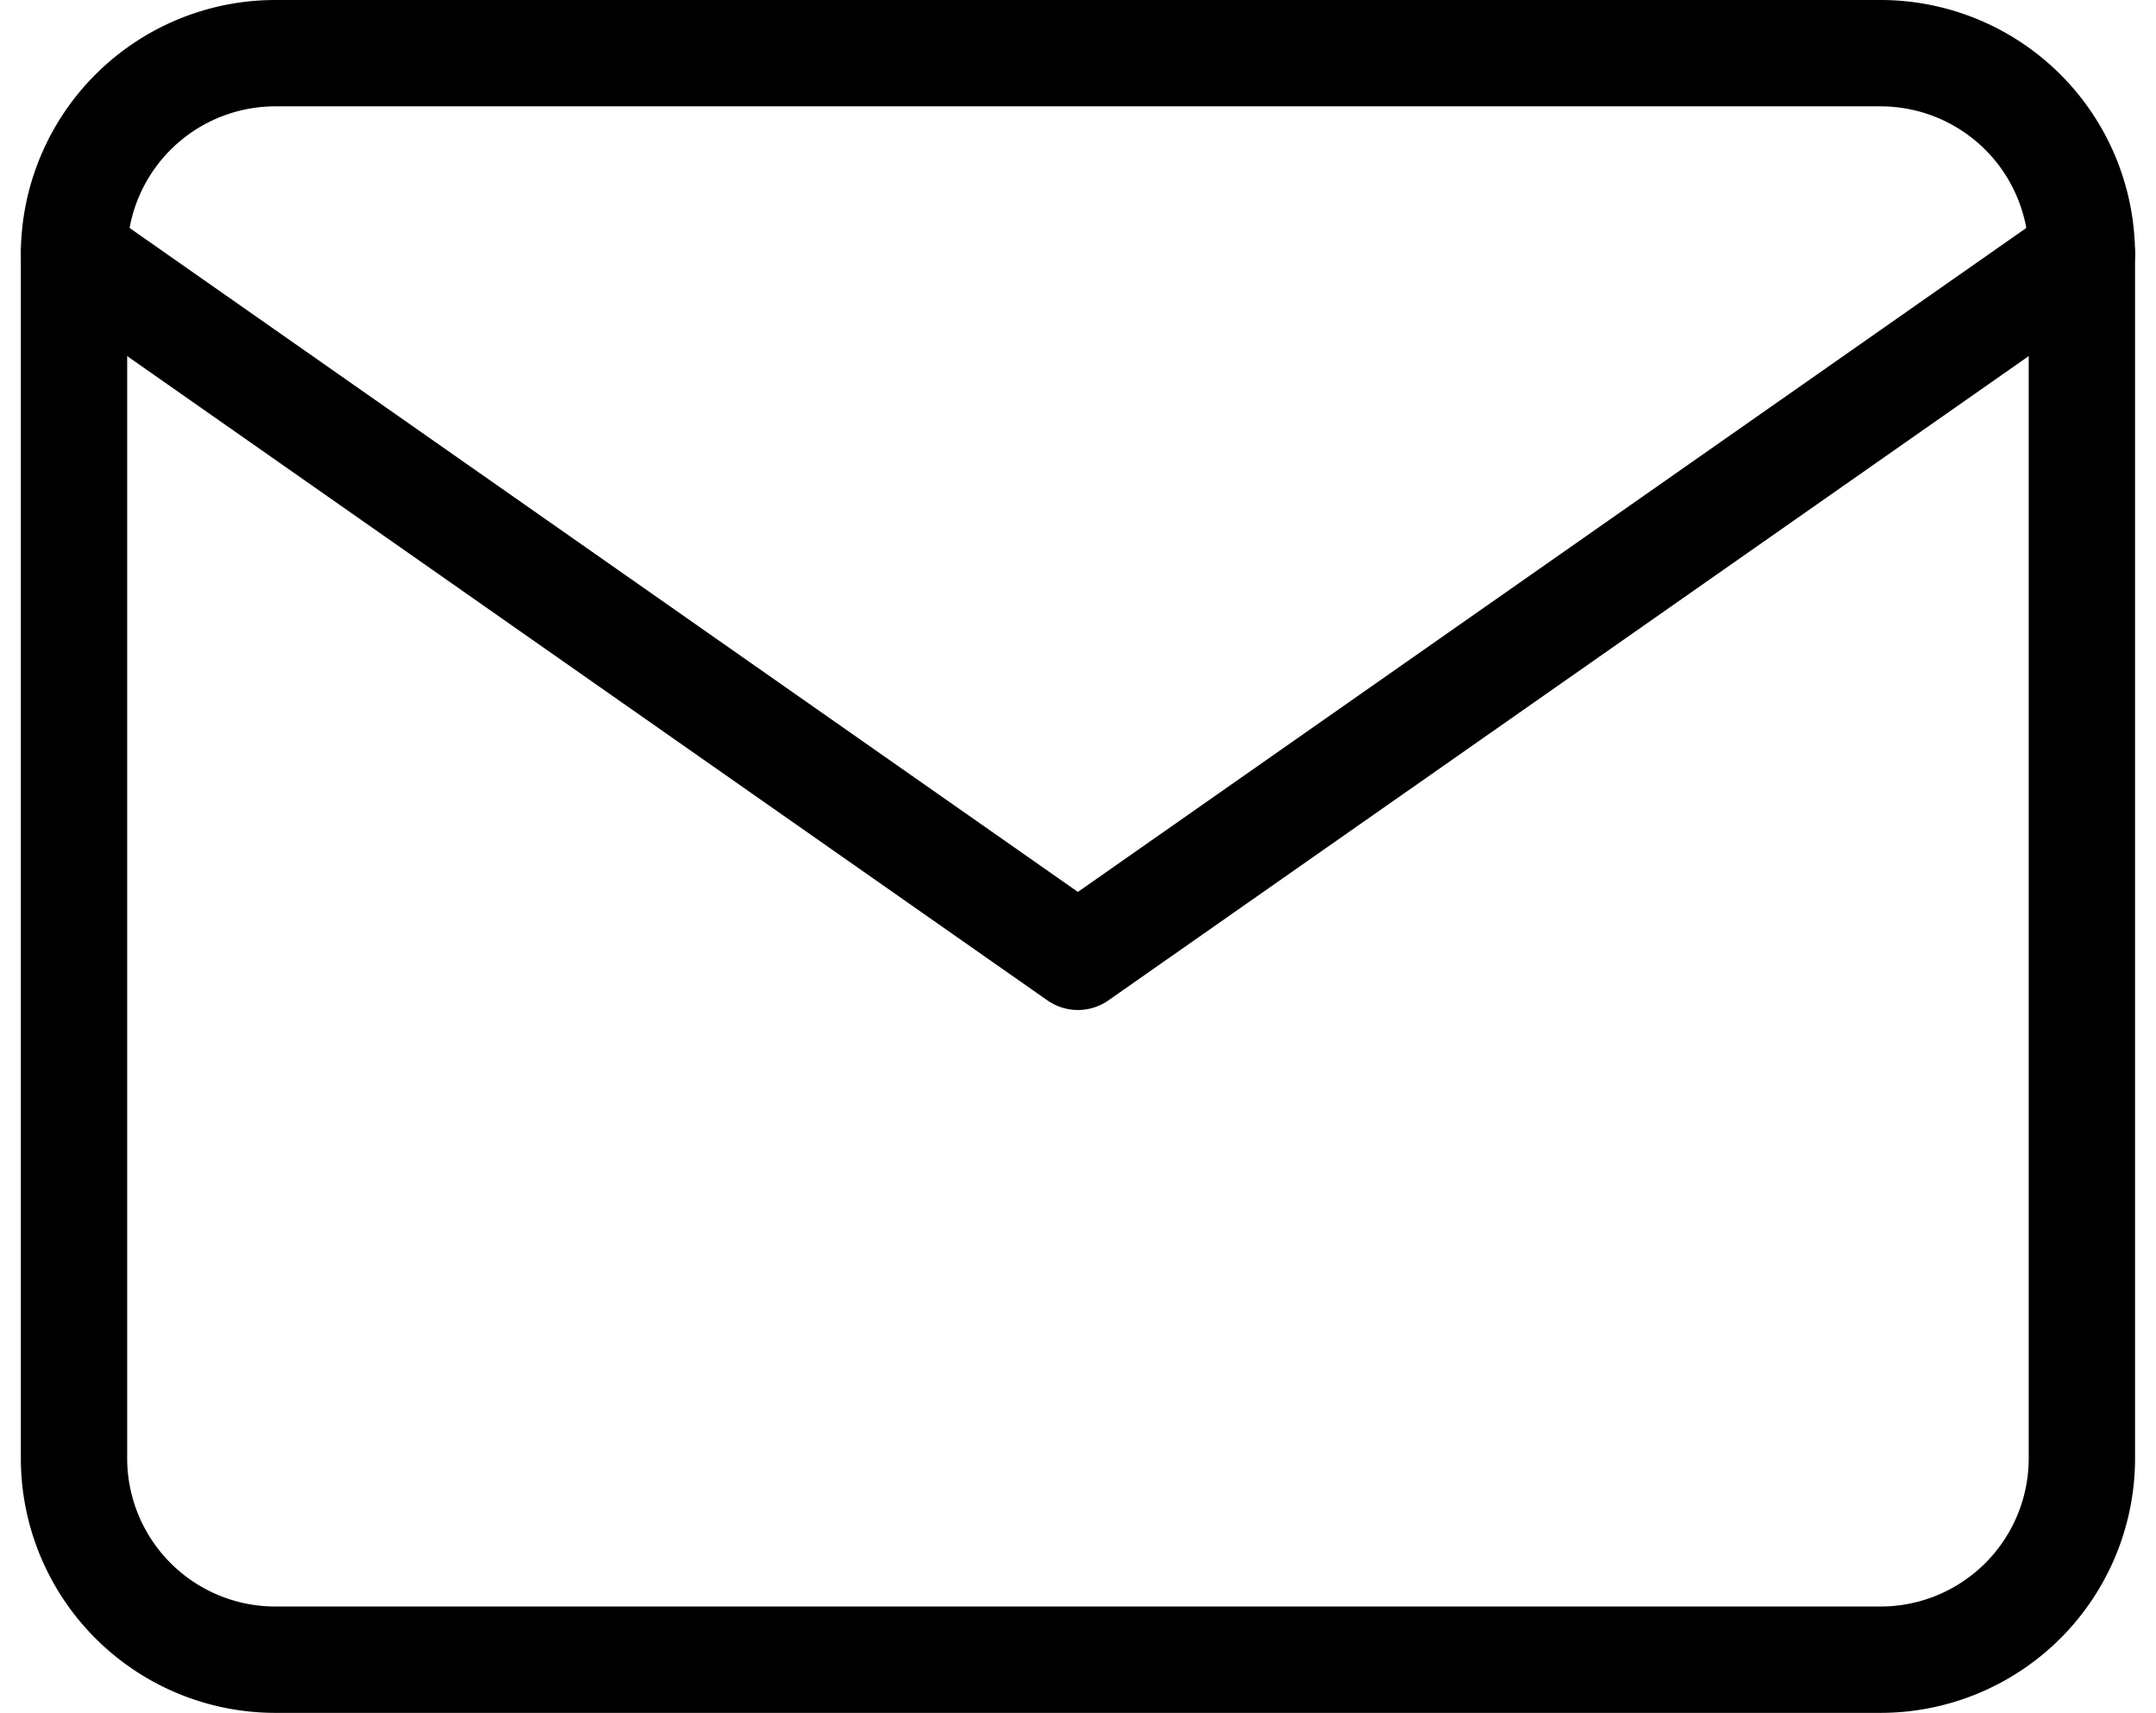 <svg xmlns="http://www.w3.org/2000/svg" width="20.276" height="16.106" viewBox="0 0 20.276 16.106">
  <g id="Icon_feather-mail" data-name="Icon feather-mail" transform="translate(-2.304 -5.5)">
    <path id="Path_94" data-name="Path 94" d="M4.888,6H19.995a1.894,1.894,0,0,1,1.888,1.888v11.33a1.894,1.894,0,0,1-1.888,1.888H4.888A1.894,1.894,0,0,1,3,19.218V7.888A1.894,1.894,0,0,1,4.888,6Z" transform="translate(0 0)" fill="none" stroke="#000" stroke-linecap="round" stroke-linejoin="round" stroke-width="1"/>
    <path id="Path_95" data-name="Path 95" d="M21.883,9l-9.442,6.609L3,9" transform="translate(0 -1.112)" fill="none" stroke="#000" stroke-linecap="round" stroke-linejoin="round" stroke-width="1"/>
  </g>
</svg>
